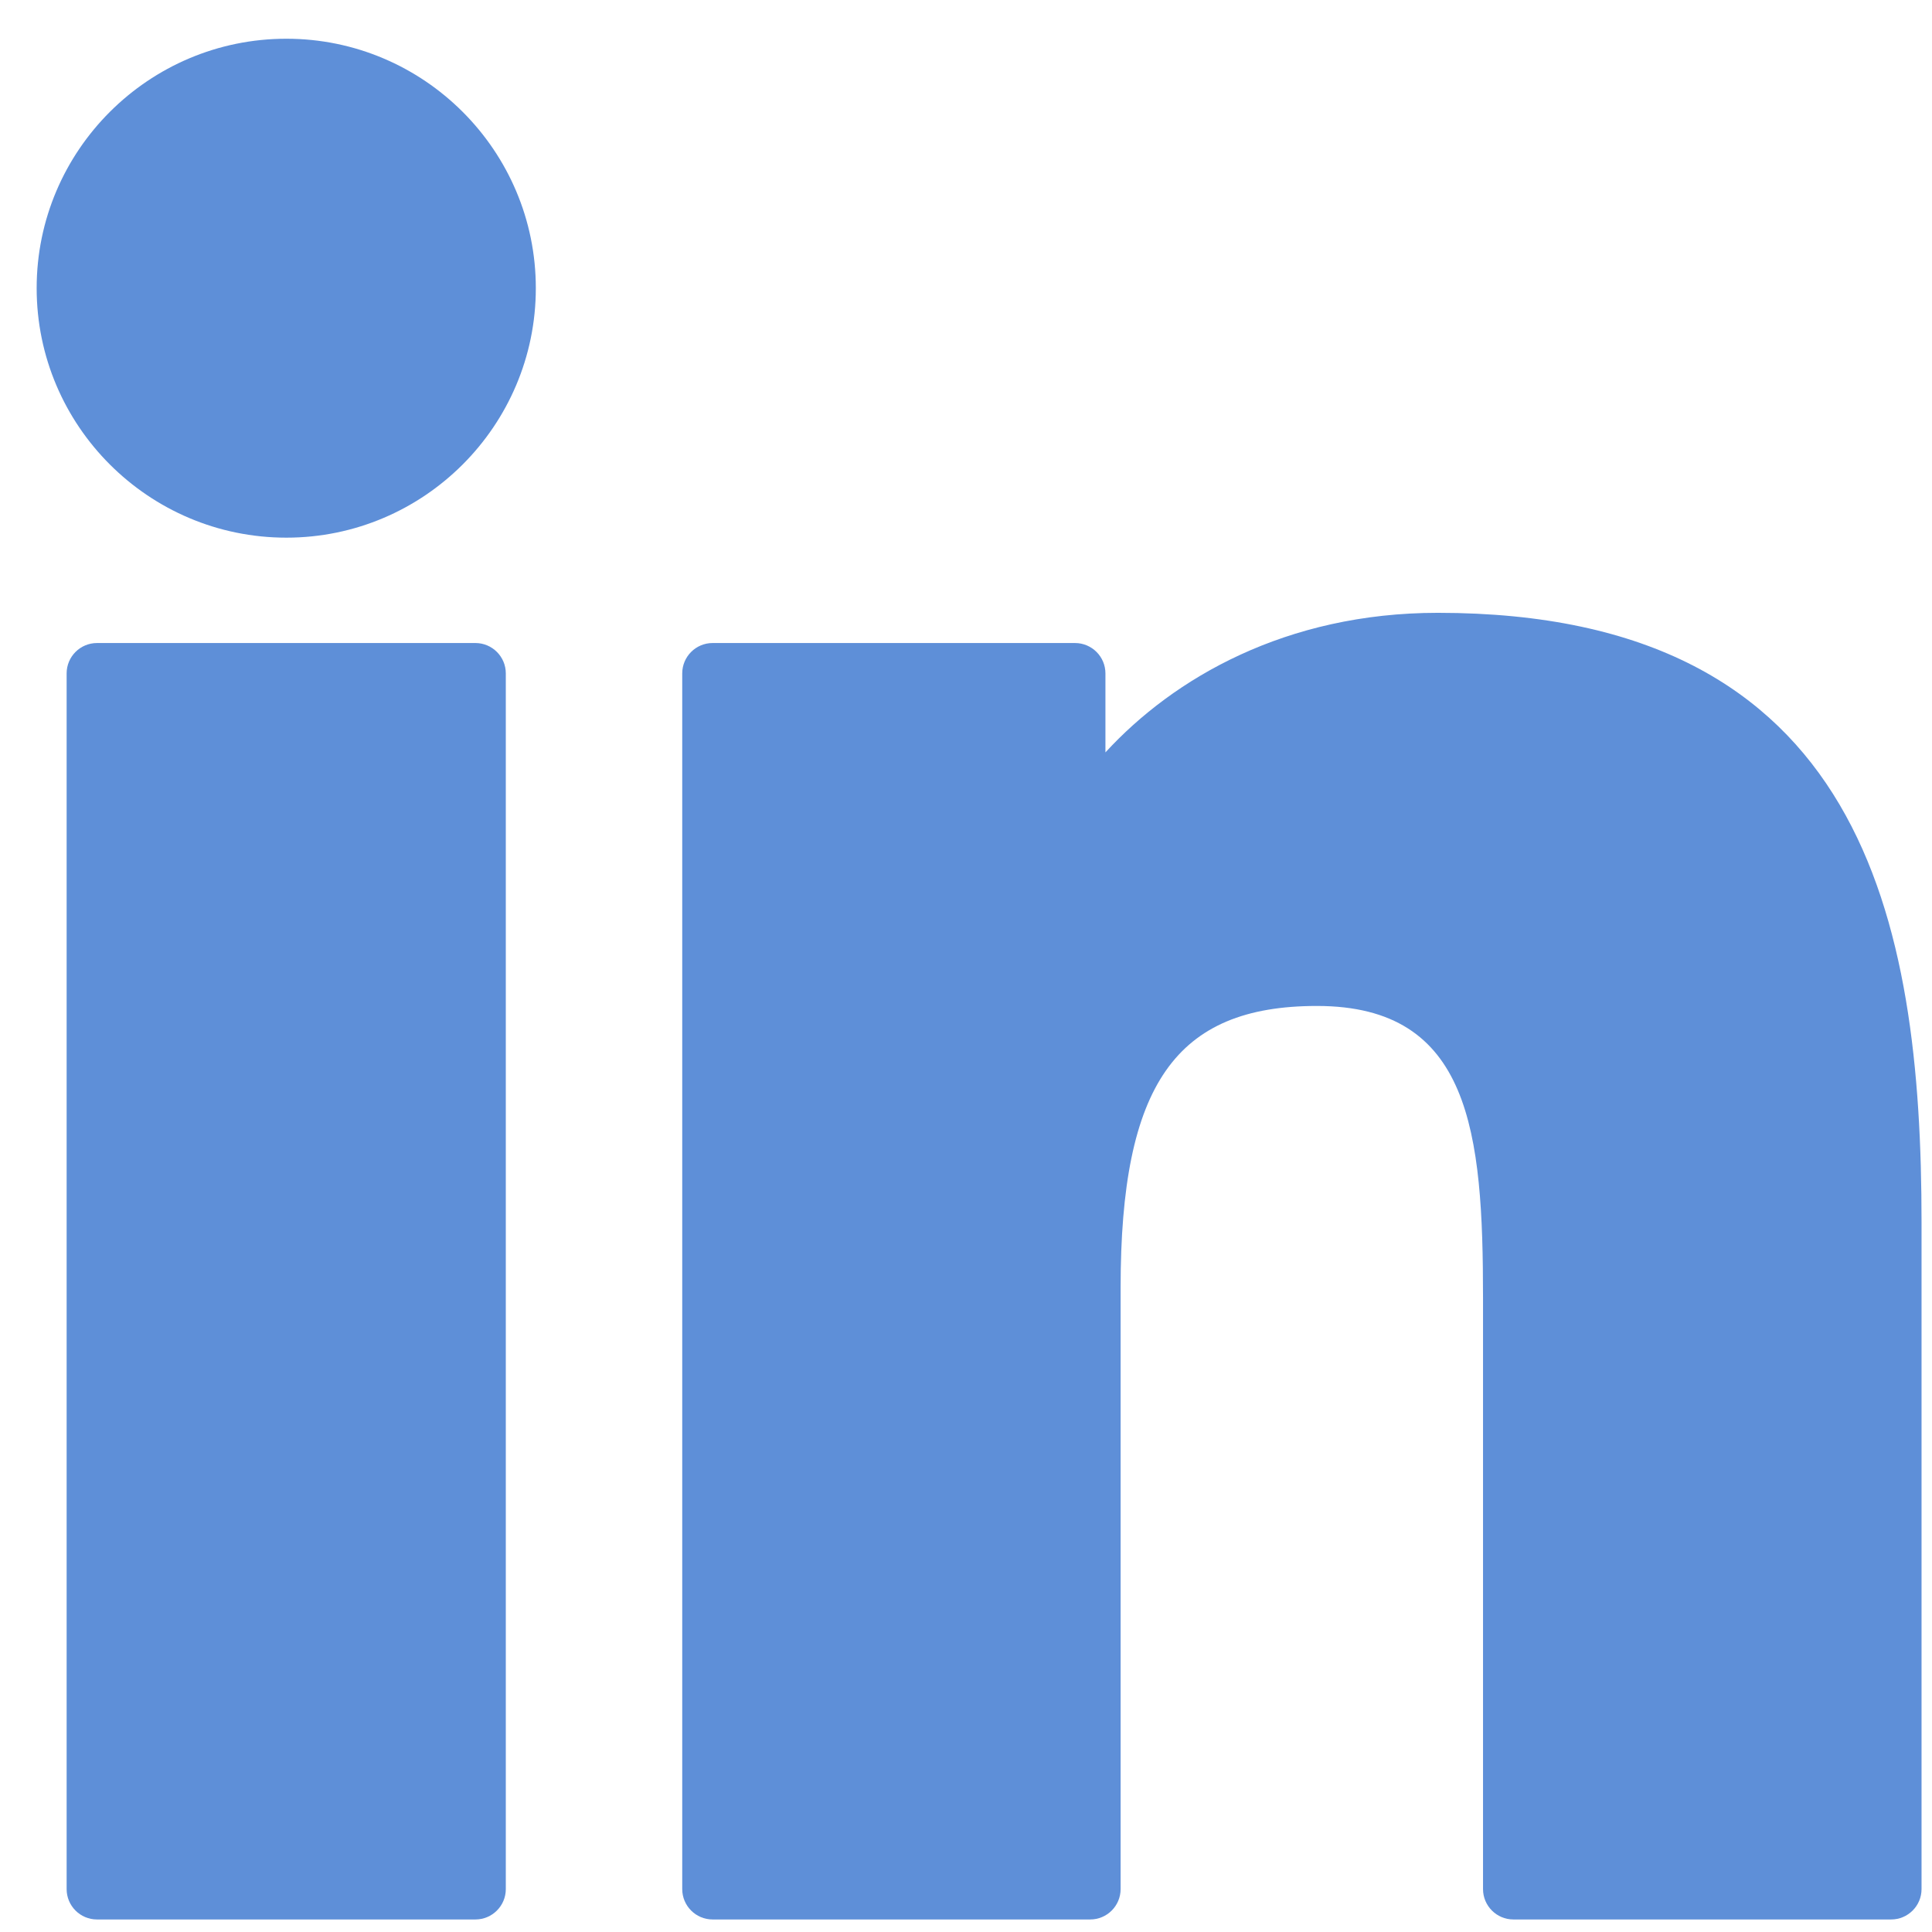 <svg width="41" height="41" viewBox="0 0 41 41" fill="none" xmlns="http://www.w3.org/2000/svg">
<g clip-path="url(#clip0_512_1592)">
<path d="M10.089 13.646H2.059C1.702 13.646 1.414 13.935 1.414 14.291V40.089C1.414 40.445 1.702 40.734 2.059 40.734H10.089C10.445 40.734 10.734 40.445 10.734 40.089V14.291C10.734 13.935 10.445 13.646 10.089 13.646Z" fill="#5E8FD8"/>
<path d="M6.077 0.822C3.155 0.822 0.778 3.196 0.778 6.115C0.778 9.035 3.155 11.41 6.077 11.41C8.996 11.41 11.371 9.035 11.371 6.115C11.371 3.196 8.996 0.822 6.077 0.822Z" fill="#5E8FD8"/>
<path d="M30.514 13.005C27.289 13.005 24.905 14.392 23.459 15.967V14.291C23.459 13.935 23.17 13.646 22.813 13.646H15.123C14.767 13.646 14.478 13.935 14.478 14.291V40.089C14.478 40.445 14.767 40.734 15.123 40.734H23.136C23.492 40.734 23.781 40.445 23.781 40.089V27.325C23.781 23.024 24.949 21.348 27.947 21.348C31.213 21.348 31.472 24.034 31.472 27.546V40.089C31.472 40.445 31.761 40.734 32.117 40.734H40.133C40.489 40.734 40.778 40.445 40.778 40.089V25.938C40.778 19.543 39.558 13.005 30.514 13.005Z" fill="#5E8FD8"/>
</g>
<defs>
<clipPath id="clip0_512_1592">
<rect width="40" height="40" fill="white" transform="translate(0.778 0.778)"/>
</clipPath>
</defs>
</svg>
